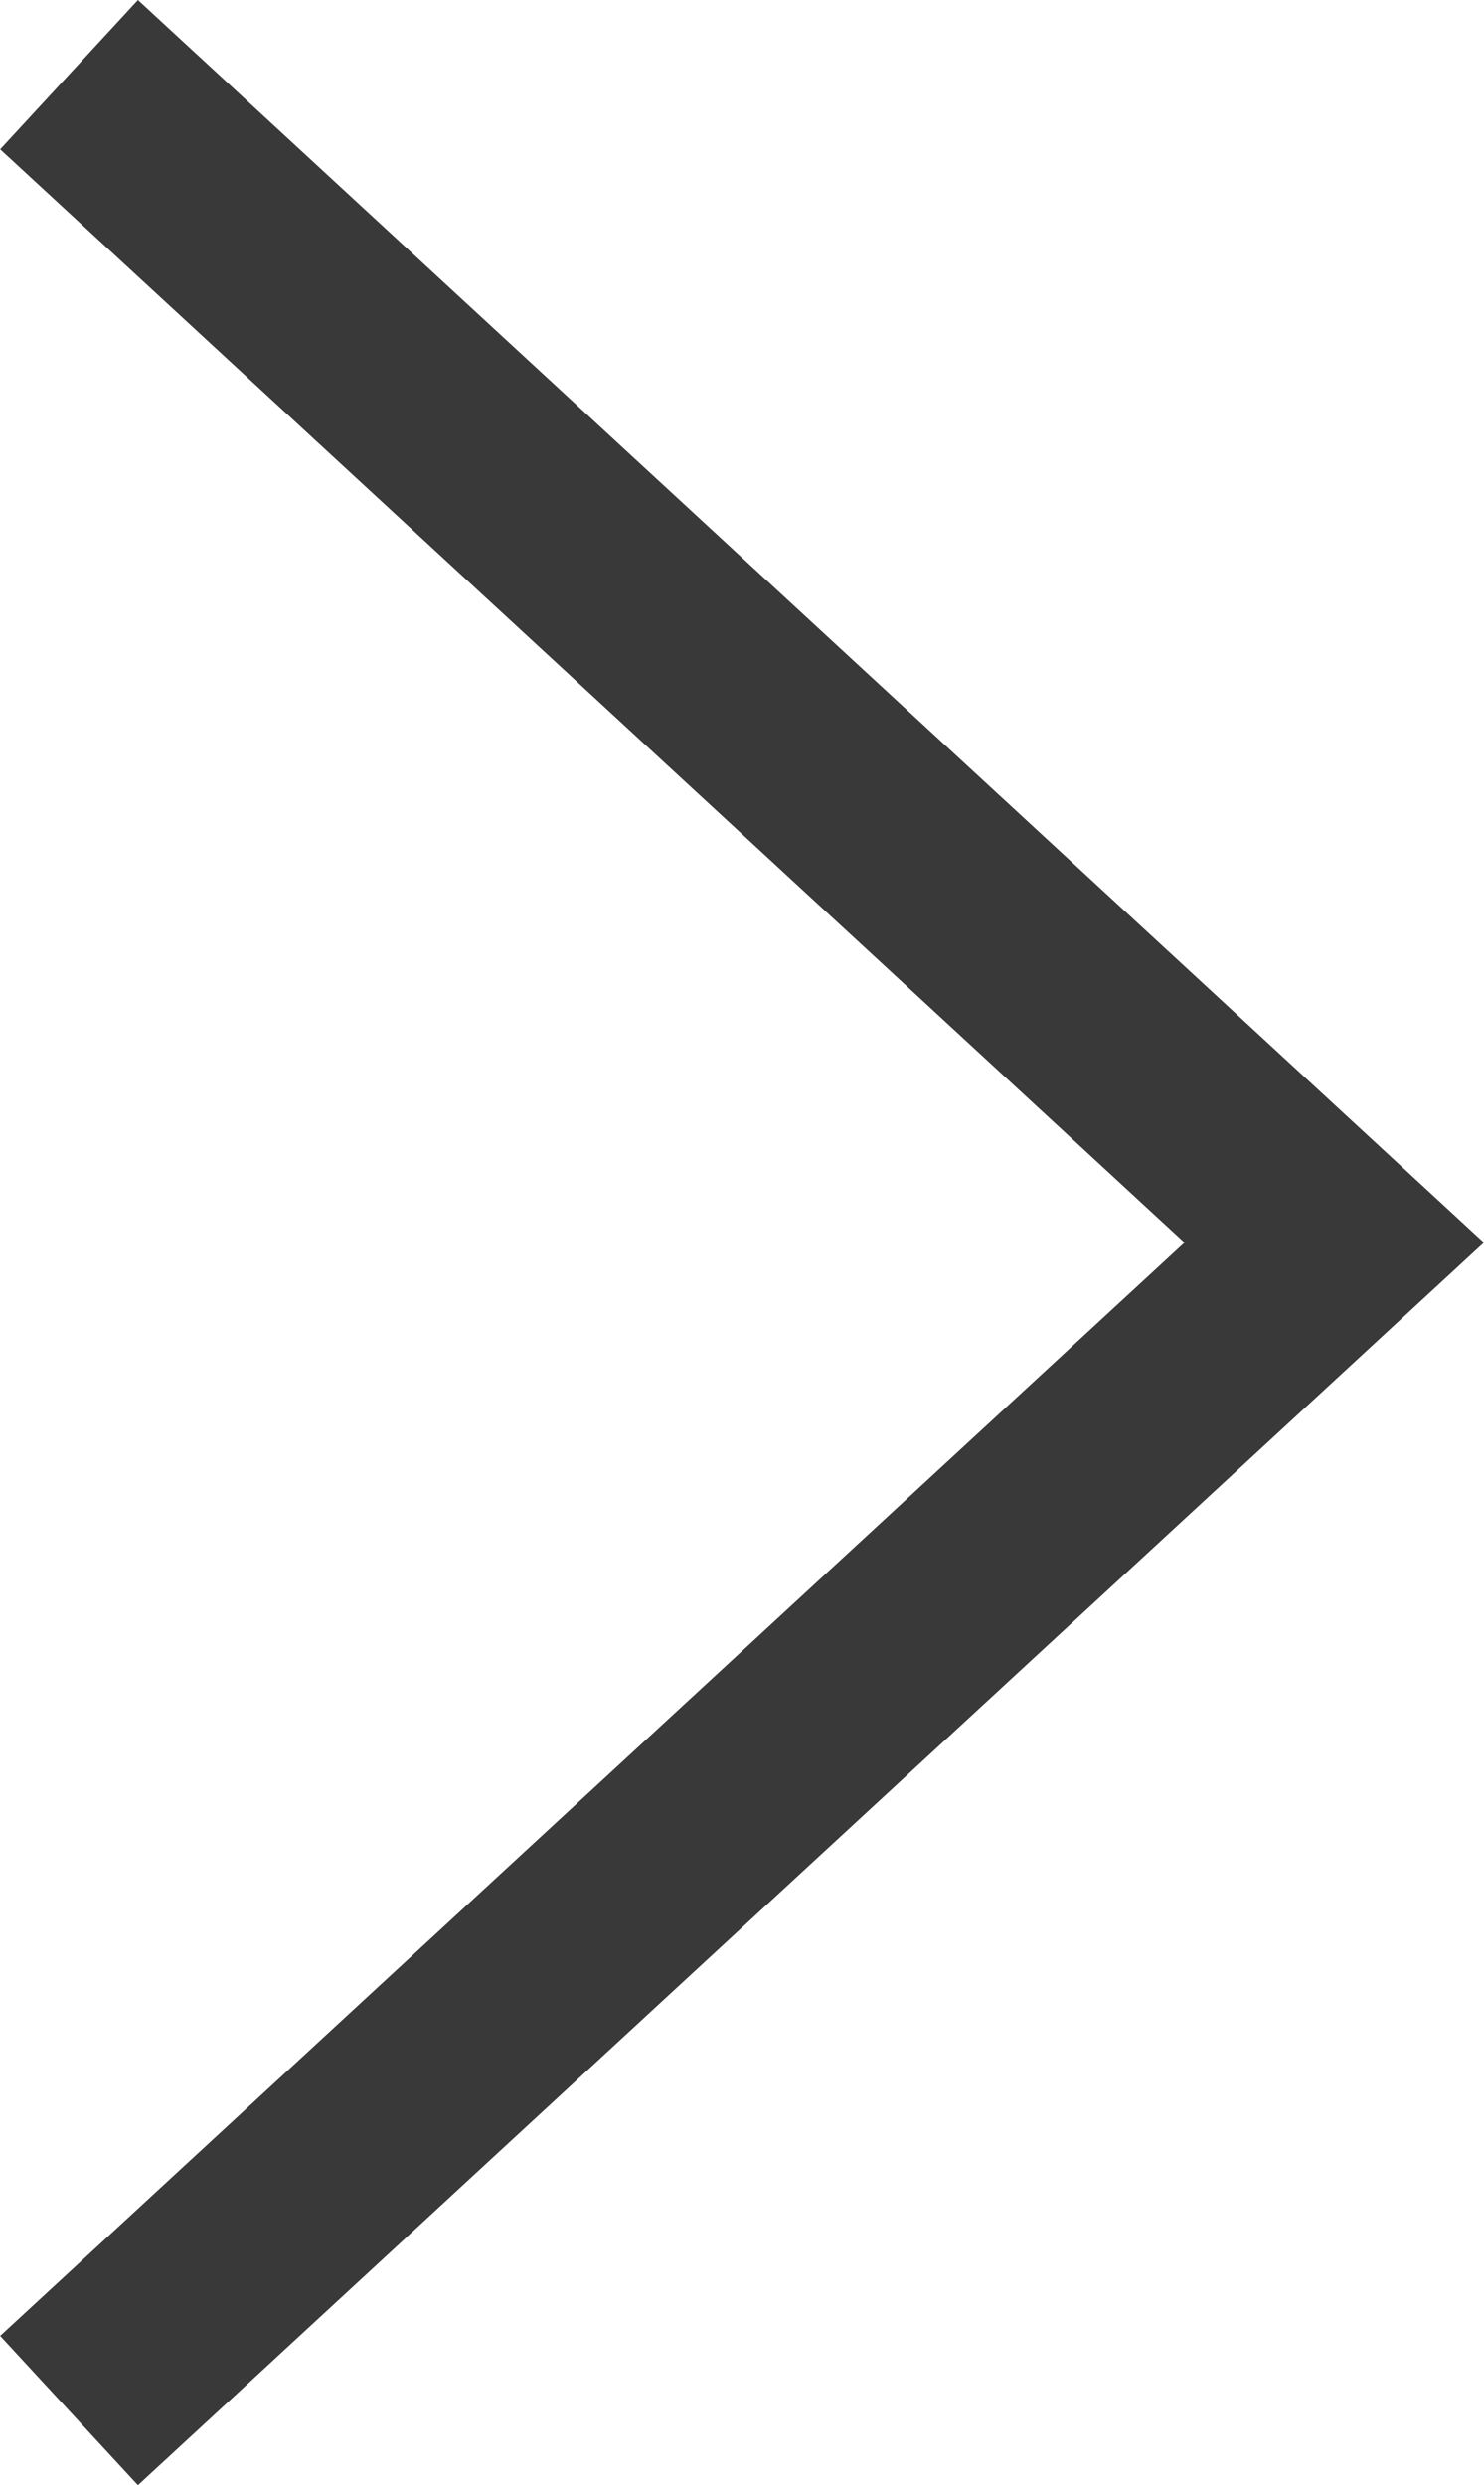<svg xmlns="http://www.w3.org/2000/svg" width="14.613" height="24.47" viewBox="0 0 14.613 24.47">
  <path id="合体_781" data-name="合体 781" d="M.542,11.5,0,11l.542.5L0,12l.542-.5L13,23,.542,11.5,13,0Z" transform="translate(13.68 23.735) rotate(180)" fill="none" stroke="#393939" stroke-width="2"/>
</svg>
